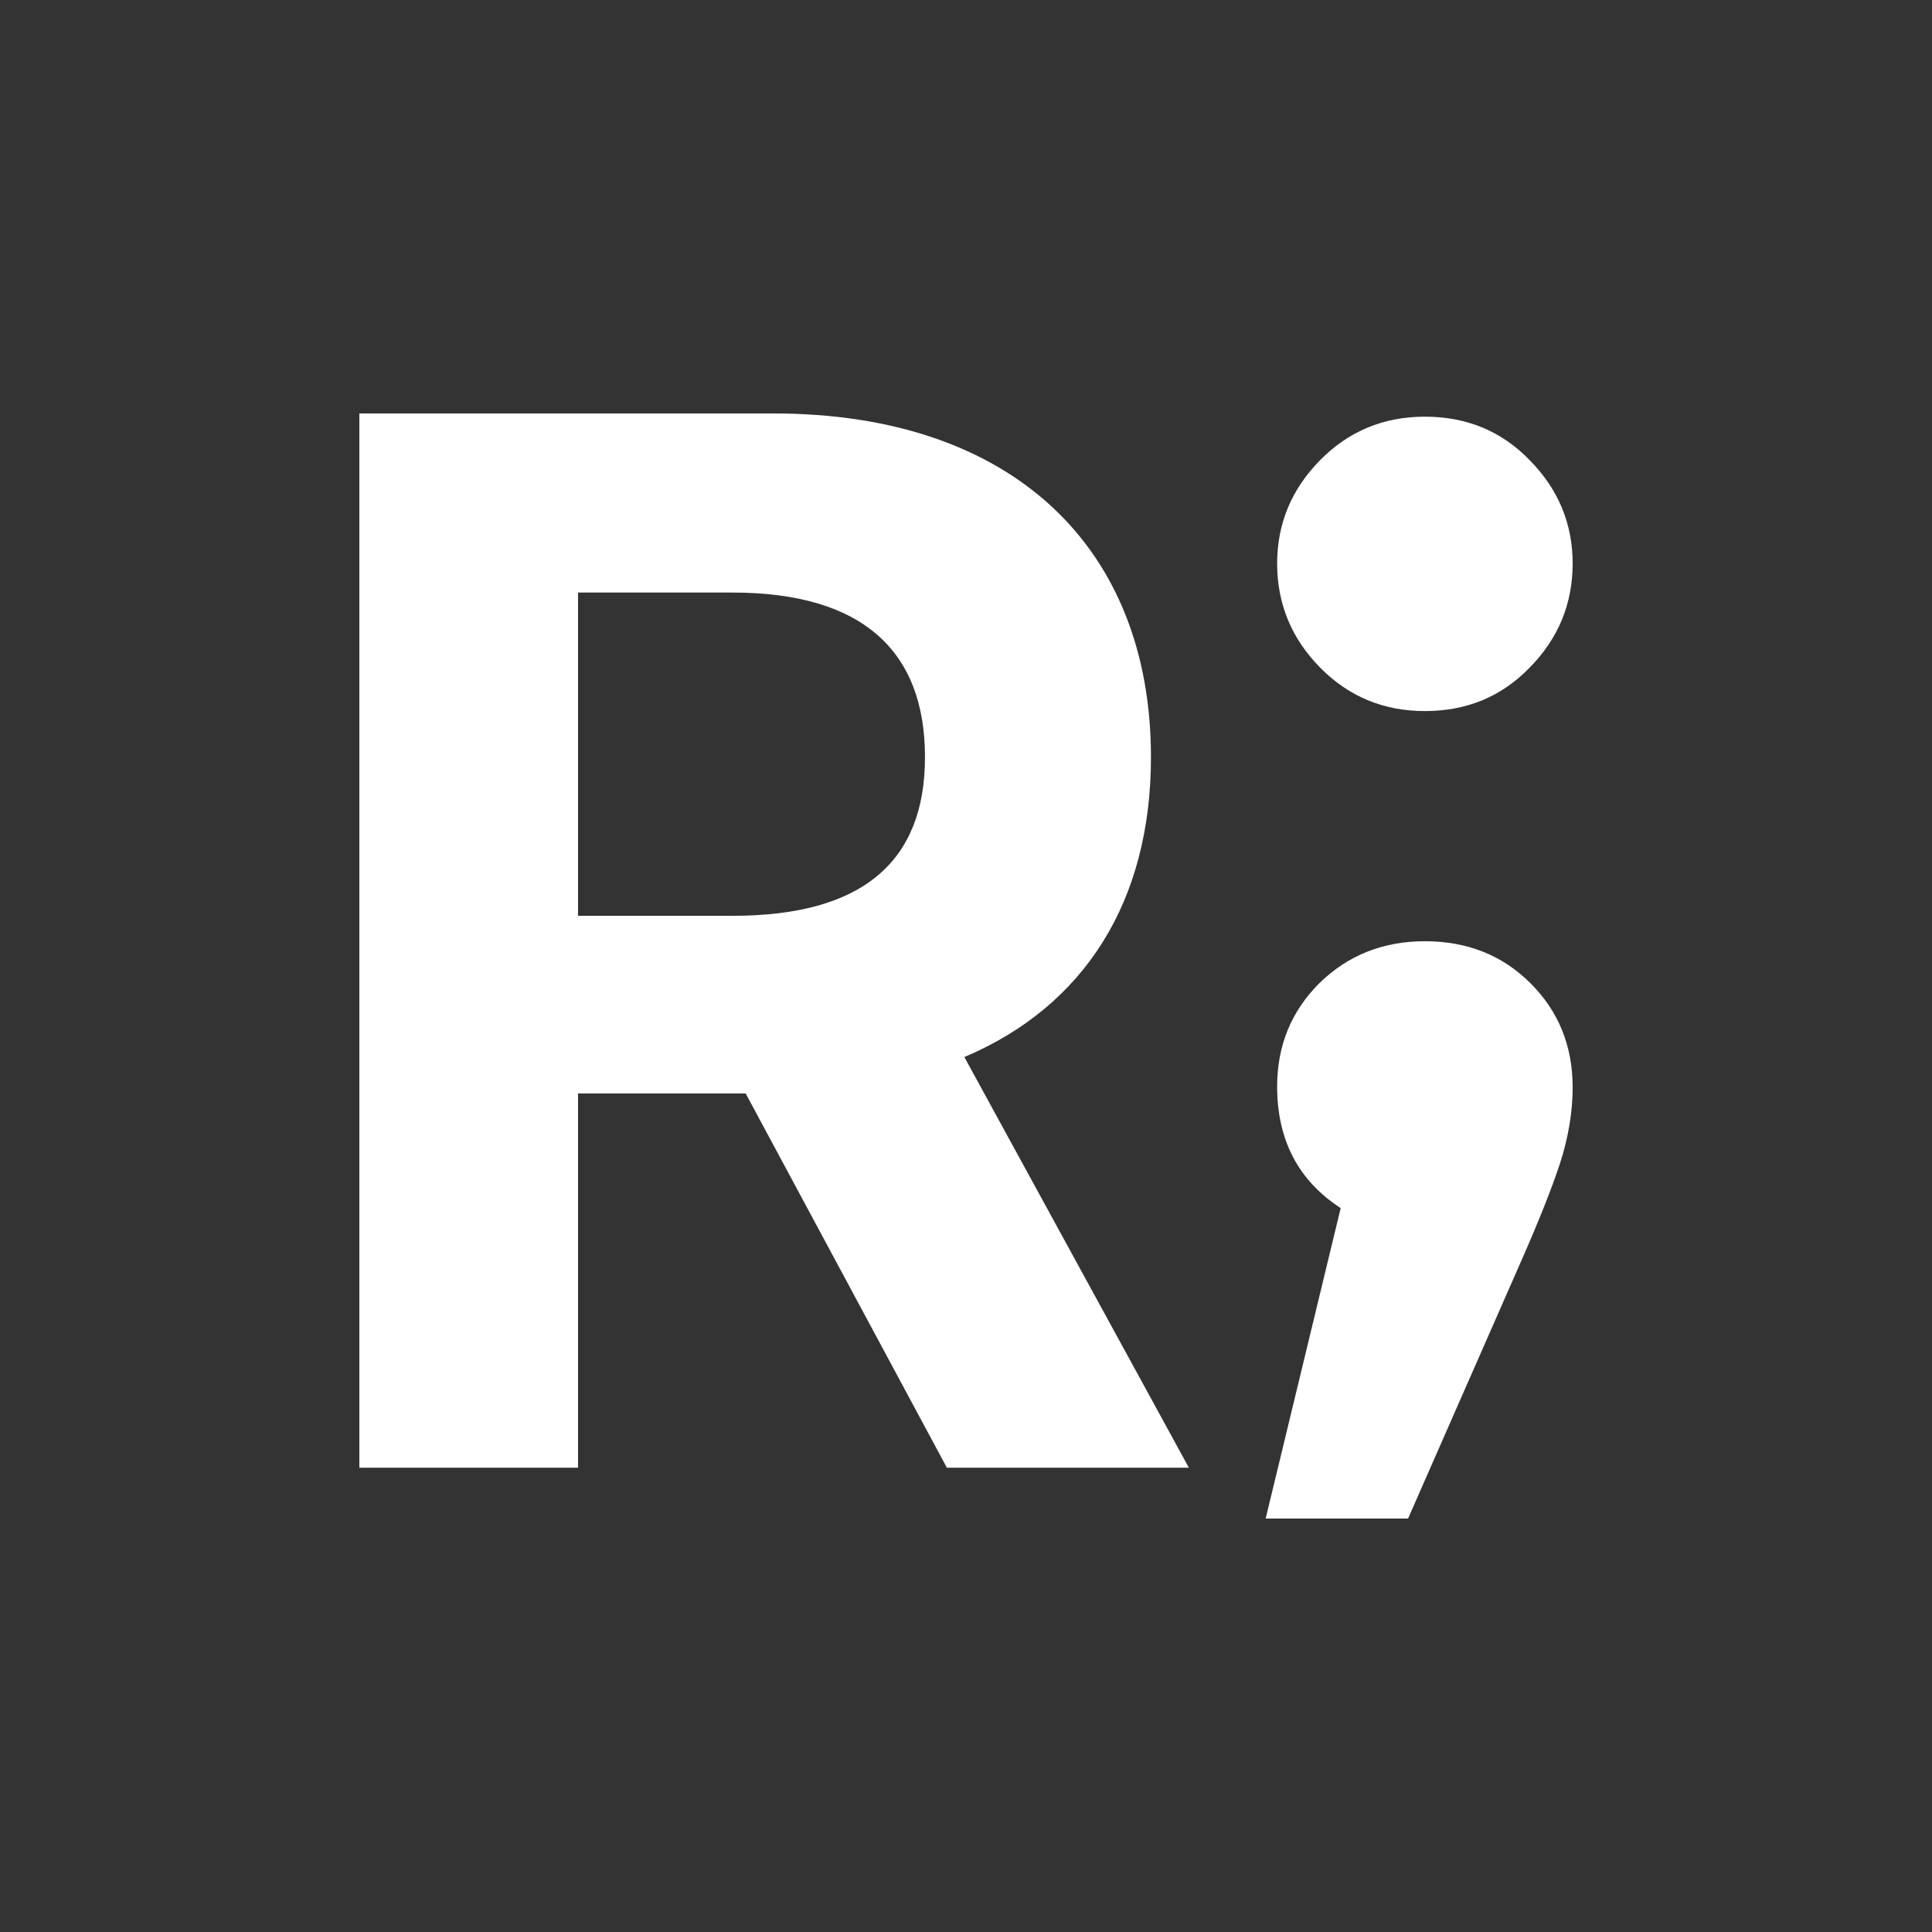 <svg width="500" height="500" viewBox="0 0 500 500" fill="none" xmlns="http://www.w3.org/2000/svg">
<rect x="0" y="0" width="500" height="500" fill="#333333" stroke="none"/>
<path d="M93 379.837V107H200.149C262.401 107 297.866 142.047 297.866 195.936C297.866 233.244 280.7 260.377 249.574 273.566L307.676 379.837H245.046L192.981 282.987H149.593V379.837H93ZM149.593 237.012H189.585C223.164 237.012 239.387 223.069 239.387 195.936C239.387 168.426 223.164 153.352 189.585 153.352H149.593V237.012Z" fill="white"/>
<path d="M368.762 107.836C379.593 107.836 388.641 111.596 395.905 119.116C403.302 126.636 407 135.541 407 145.832C407 156.254 403.302 165.225 395.905 172.745C388.641 180.265 379.593 184.025 368.762 184.025C358.064 184.025 349.016 180.265 341.619 172.745C334.223 165.225 330.524 156.254 330.524 145.832C330.524 135.541 334.223 126.636 341.619 119.116C349.016 111.596 358.064 107.836 368.762 107.836ZM368.762 243.591C379.725 243.591 388.839 247.219 396.103 254.475C403.368 261.731 407 270.702 407 281.388C407 287.853 405.877 294.515 403.632 301.376C401.387 308.104 398.018 316.547 393.528 326.706L364.404 393H327.552L346.969 312.656C336.006 305.531 330.524 295.043 330.524 281.191C330.524 270.636 334.157 261.731 341.421 254.475C348.818 247.219 357.932 243.591 368.762 243.591Z" fill="white"/>
</svg>
